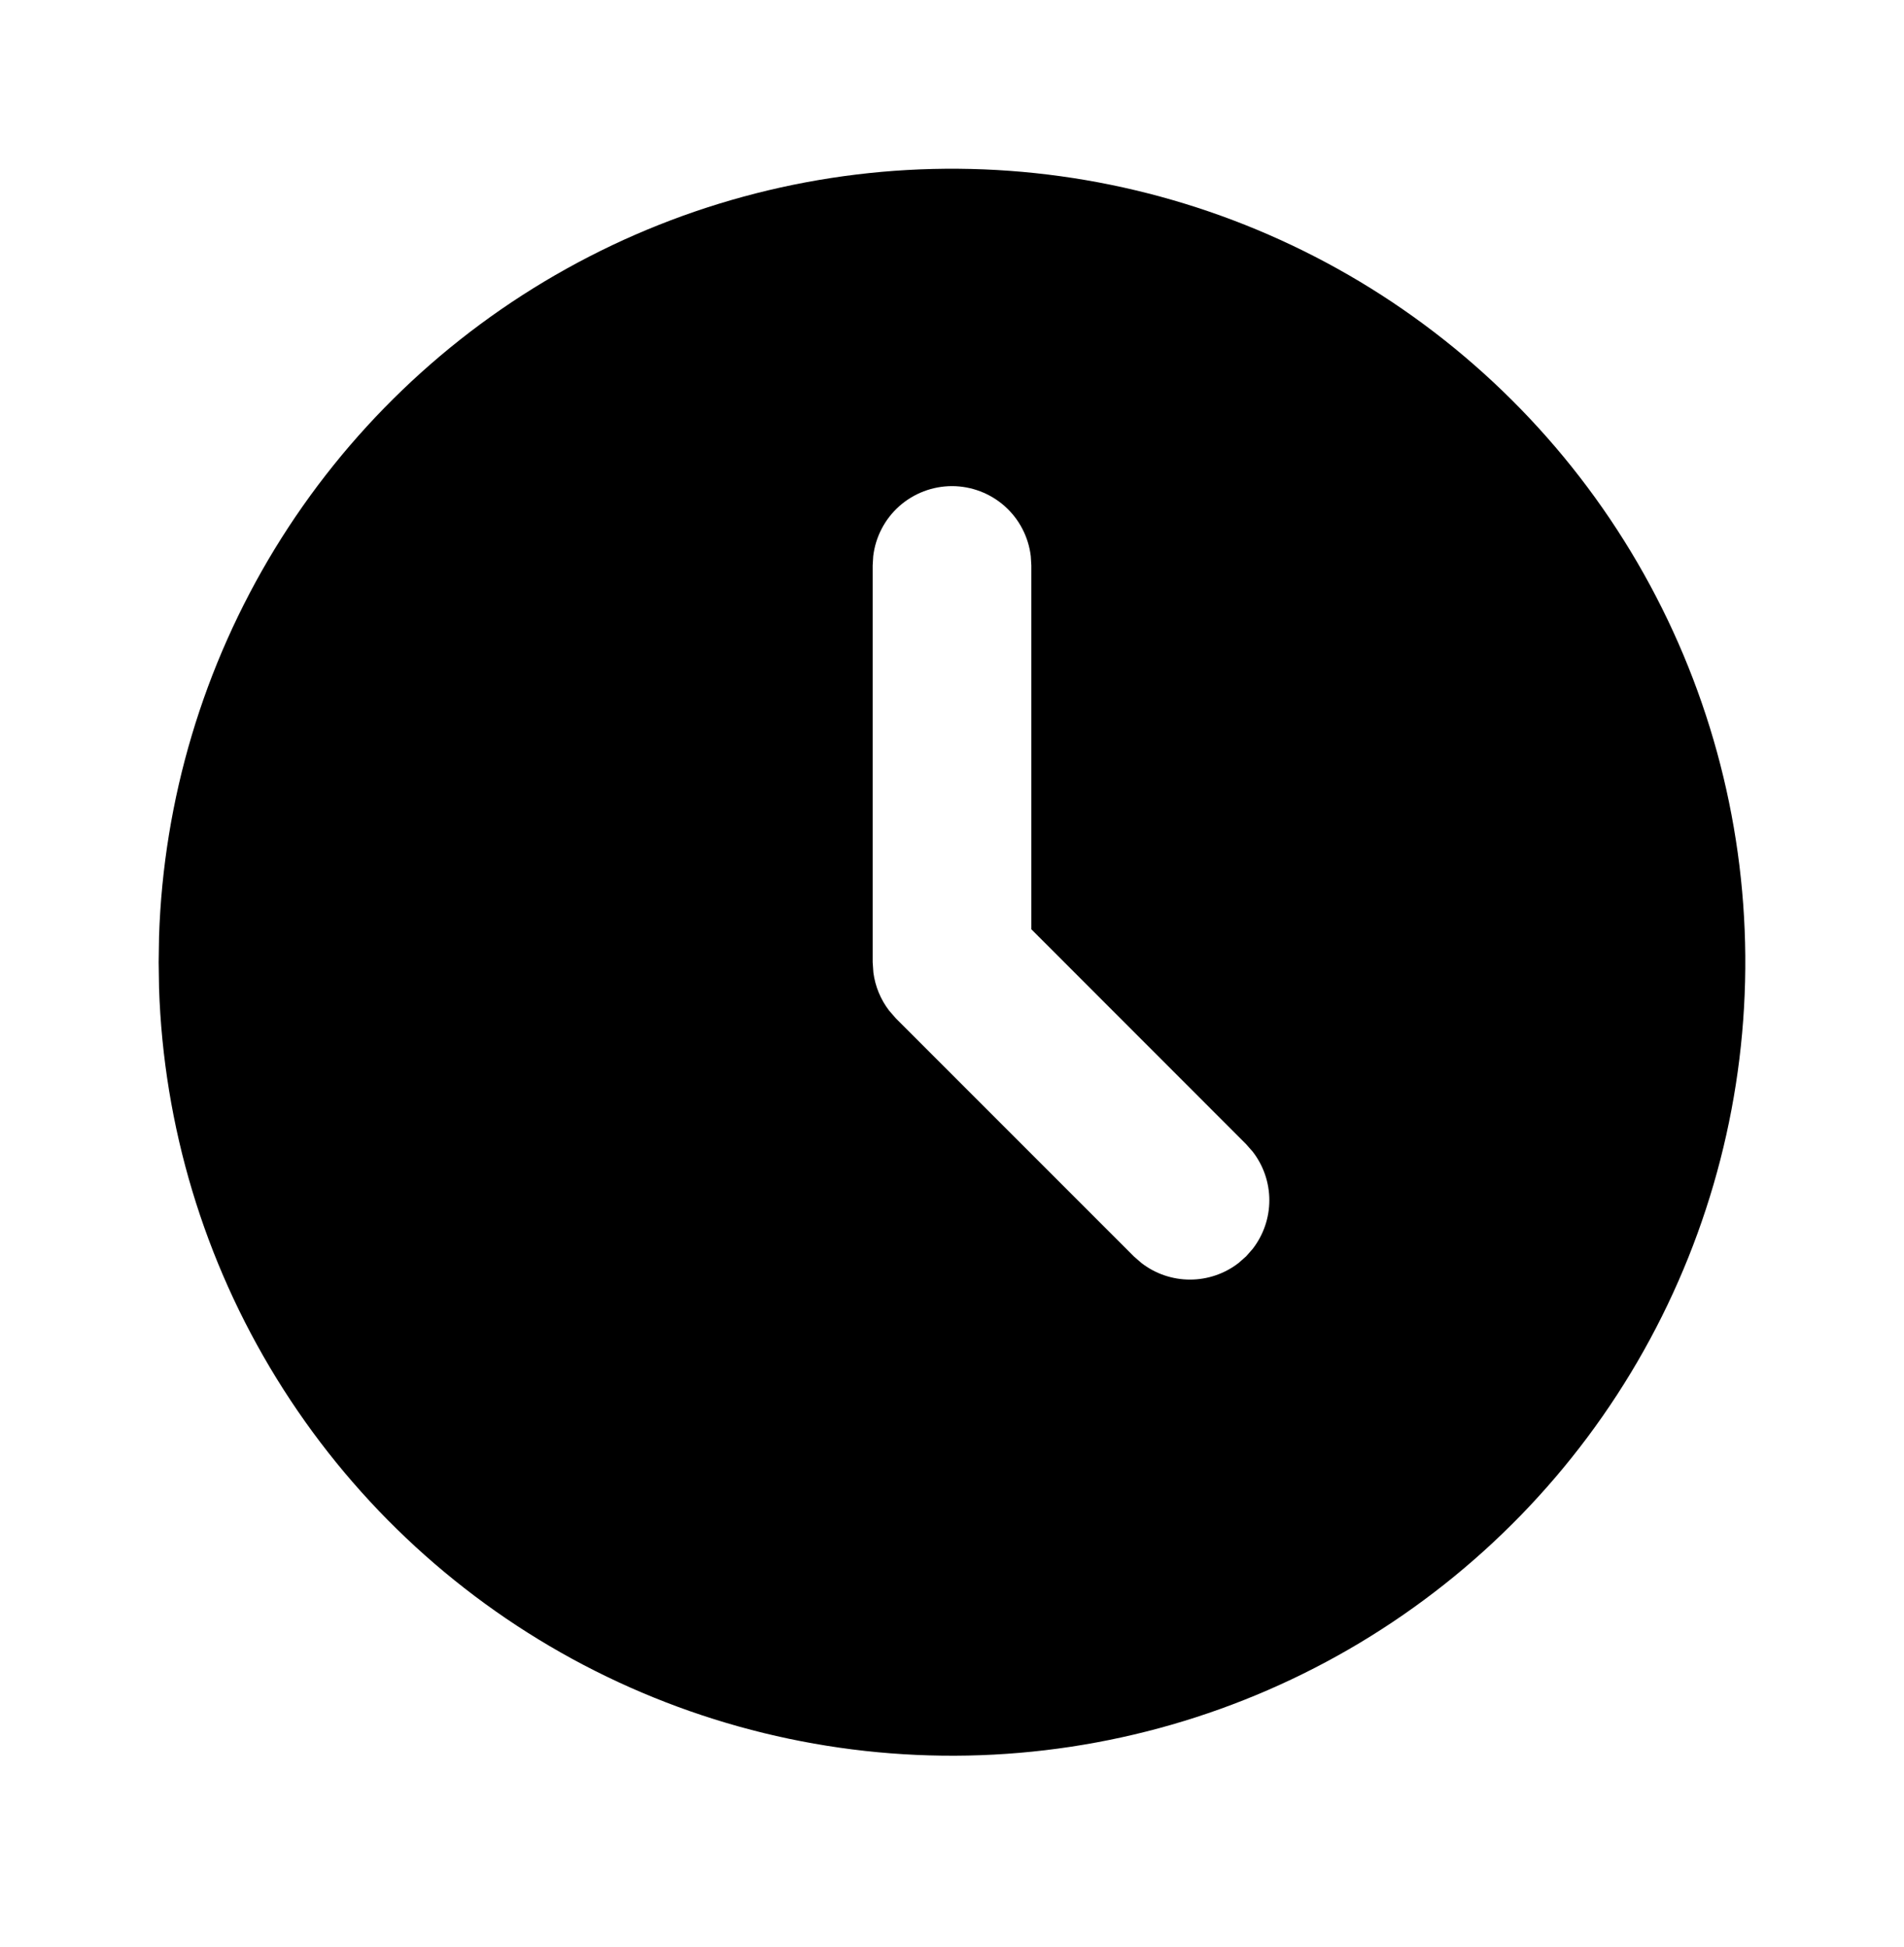 <svg width="45" height="46" viewBox="0 0 45 46" fill="none" xmlns="http://www.w3.org/2000/svg">
<path d="M31.875 6.5C34.703 8.133 37.056 10.476 38.7 13.297C40.344 16.119 41.223 19.321 41.249 22.586C41.275 25.852 40.448 29.067 38.85 31.915C37.252 34.763 34.937 37.143 32.136 38.822C29.335 40.5 26.144 41.418 22.879 41.484C19.614 41.55 16.389 40.762 13.522 39.199C10.655 37.635 8.246 35.35 6.534 32.569C4.821 29.788 3.865 26.609 3.759 23.345L3.75 22.737L3.759 22.13C3.864 18.892 4.807 15.736 6.494 12.97C8.182 10.205 10.557 7.924 13.389 6.35C16.221 4.775 19.412 3.962 22.652 3.988C25.892 4.015 29.069 4.88 31.875 6.5ZM22.5 11.487C22.041 11.488 21.598 11.656 21.254 11.961C20.911 12.266 20.692 12.687 20.638 13.143L20.625 13.362V22.737L20.642 22.983C20.685 23.308 20.812 23.617 21.011 23.877L21.174 24.065L26.799 29.69L26.976 29.844C27.304 30.099 27.709 30.237 28.125 30.237C28.541 30.237 28.946 30.099 29.274 29.844L29.451 29.688L29.606 29.512C29.861 29.183 30 28.779 30 28.362C30 27.946 29.861 27.542 29.606 27.213L29.451 27.037L24.375 21.959V13.362L24.362 13.143C24.308 12.687 24.089 12.266 23.746 11.961C23.402 11.656 22.959 11.488 22.5 11.487Z" fill="black"/>
</svg>
